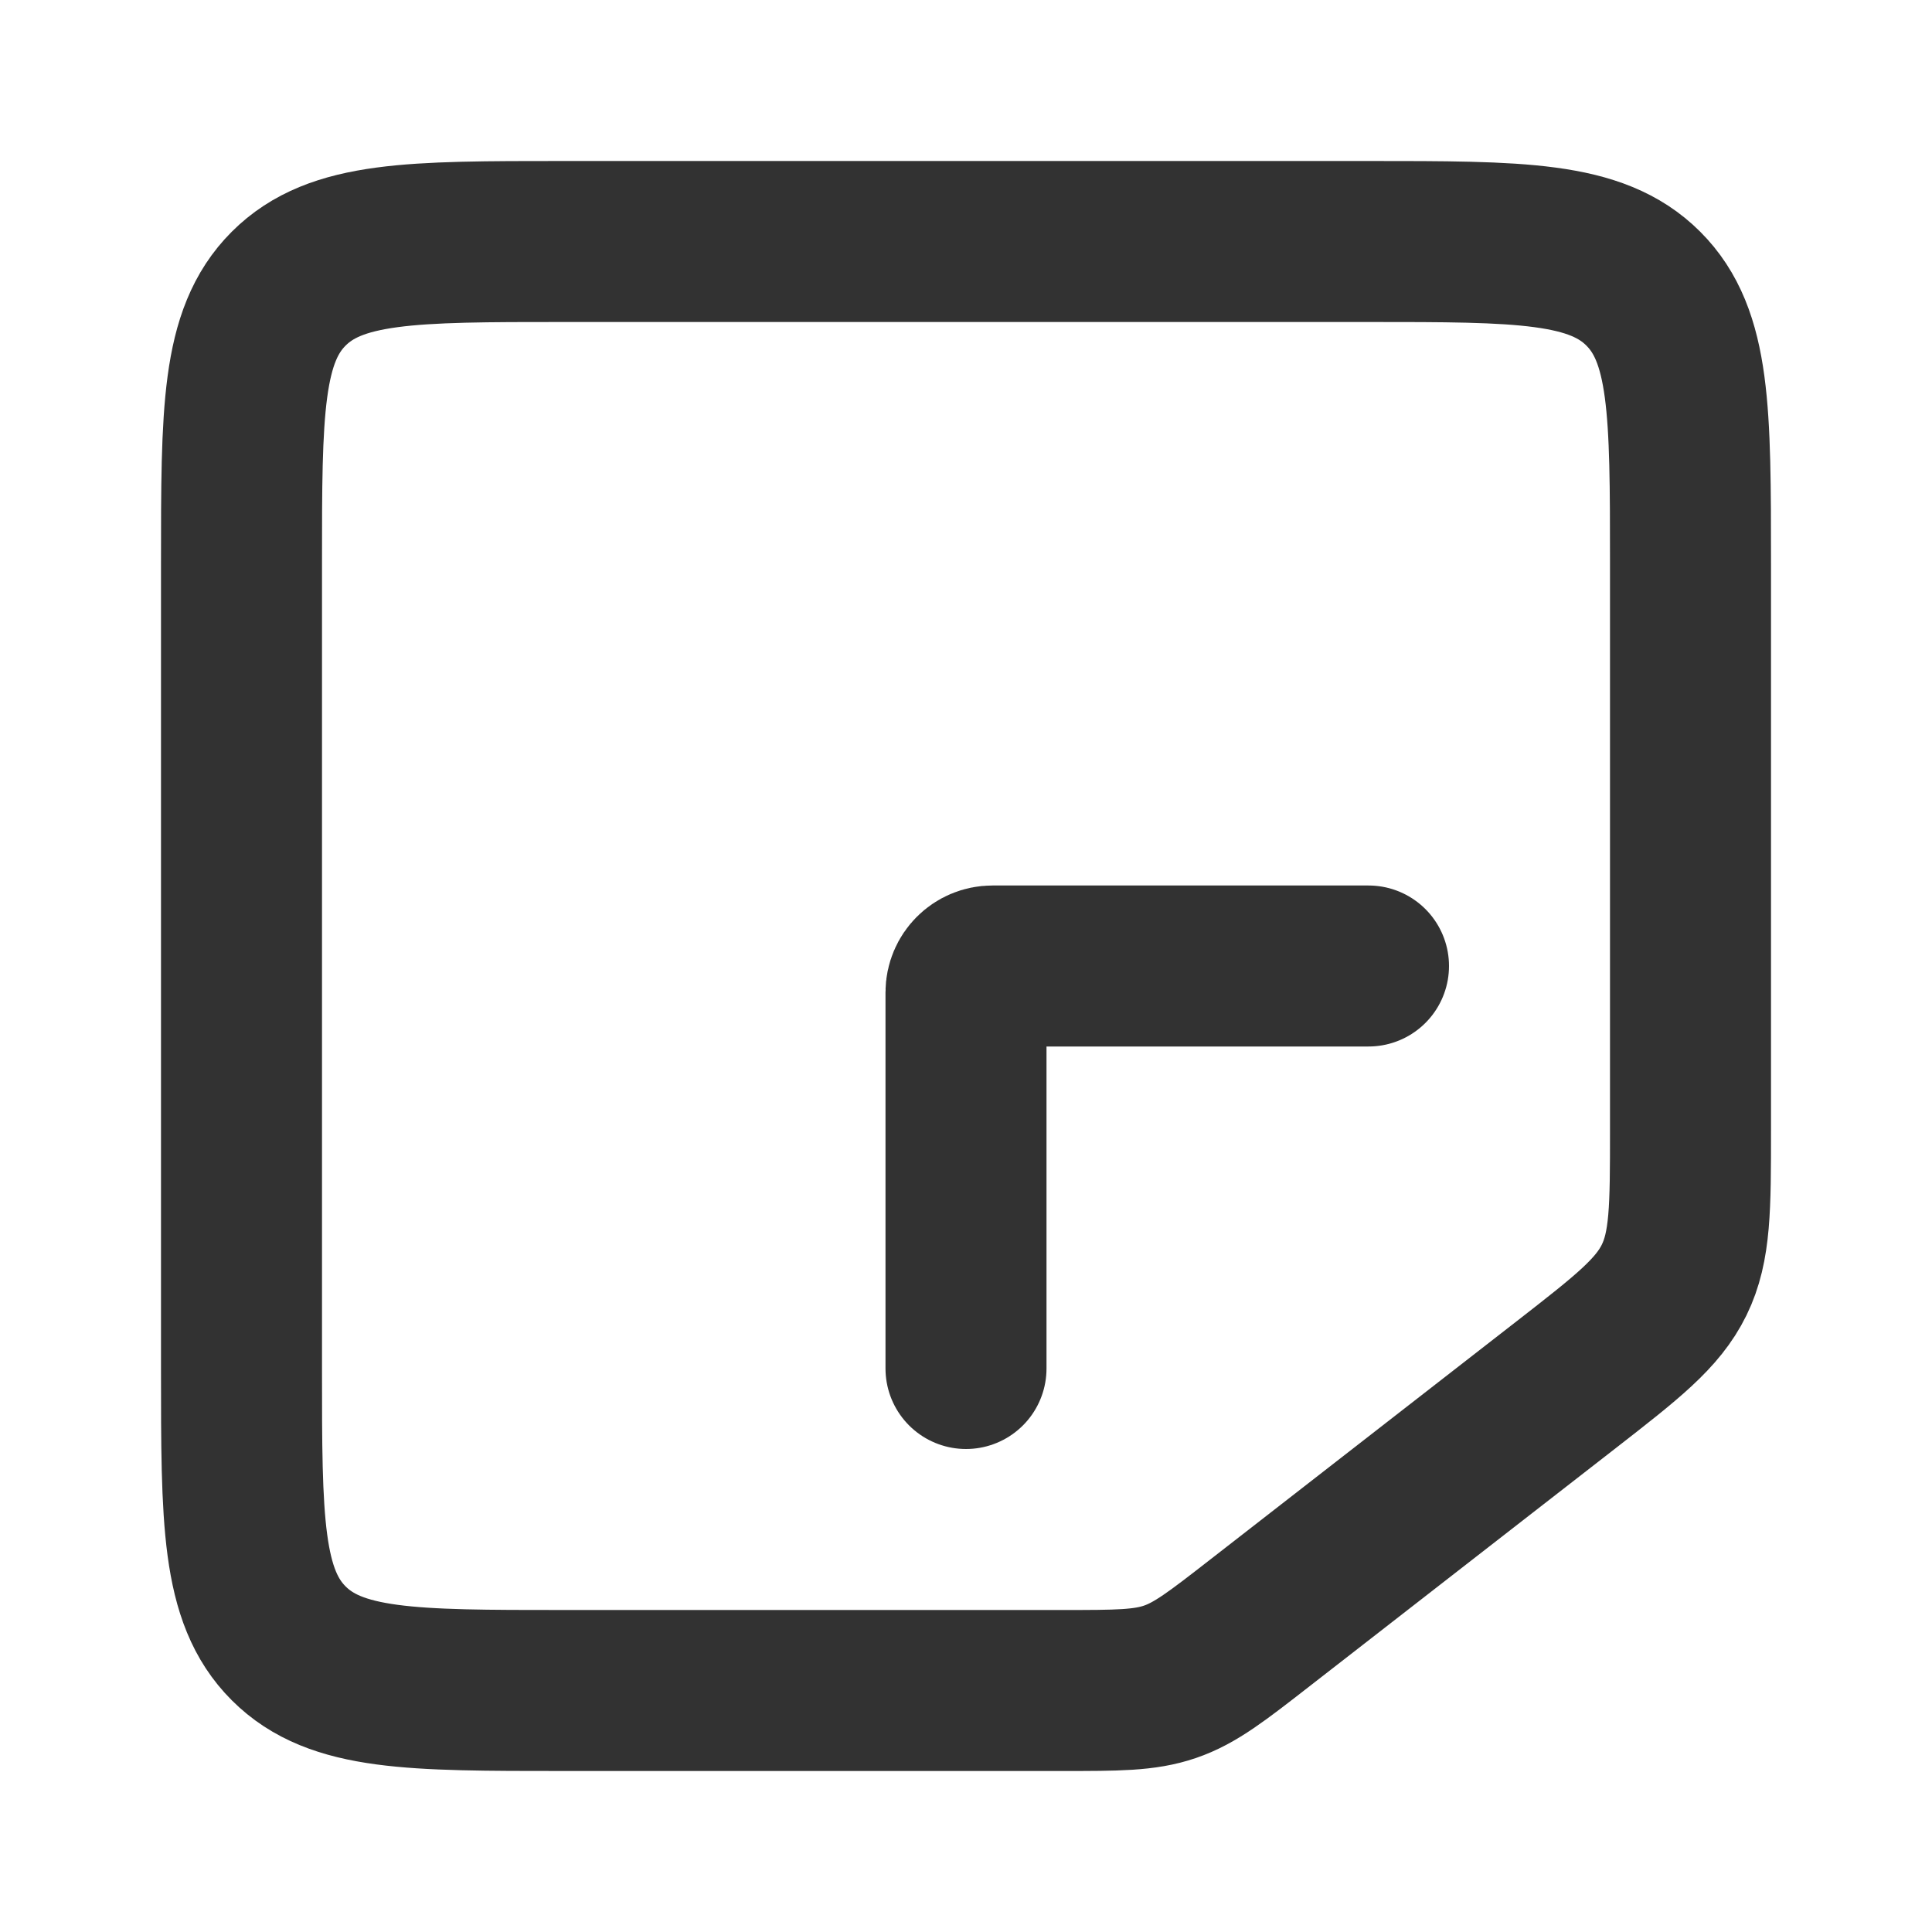 <svg width="24" height="24" viewBox="0 0 24 24" fill="none" xmlns="http://www.w3.org/2000/svg">
<path d="M19.456 17.201C20.214 16.611 20.593 16.316 20.797 15.9C21 15.485 21 15.004 21 14.044L21 7C21 5.114 21 4.172 20.414 3.586C19.828 3 18.886 3 17 3H7C5.114 3 4.172 3 3.586 3.586C3 4.172 3 5.114 3 7L3 17C3 18.886 3 19.828 3.586 20.414C4.172 21 5.114 21 7 21H13.199C13.879 21 14.219 21 14.534 20.892C14.85 20.784 15.118 20.575 15.655 20.157L19.456 17.201Z" stroke="#323232" stroke-width="2" stroke-linejoin="round"/>
<path d="M12 17L12 12.328C12 12.147 12.147 12 12.328 12L17 12" stroke="#323232" stroke-width="2" stroke-linecap="round" stroke-linejoin="round"/>
</svg>
